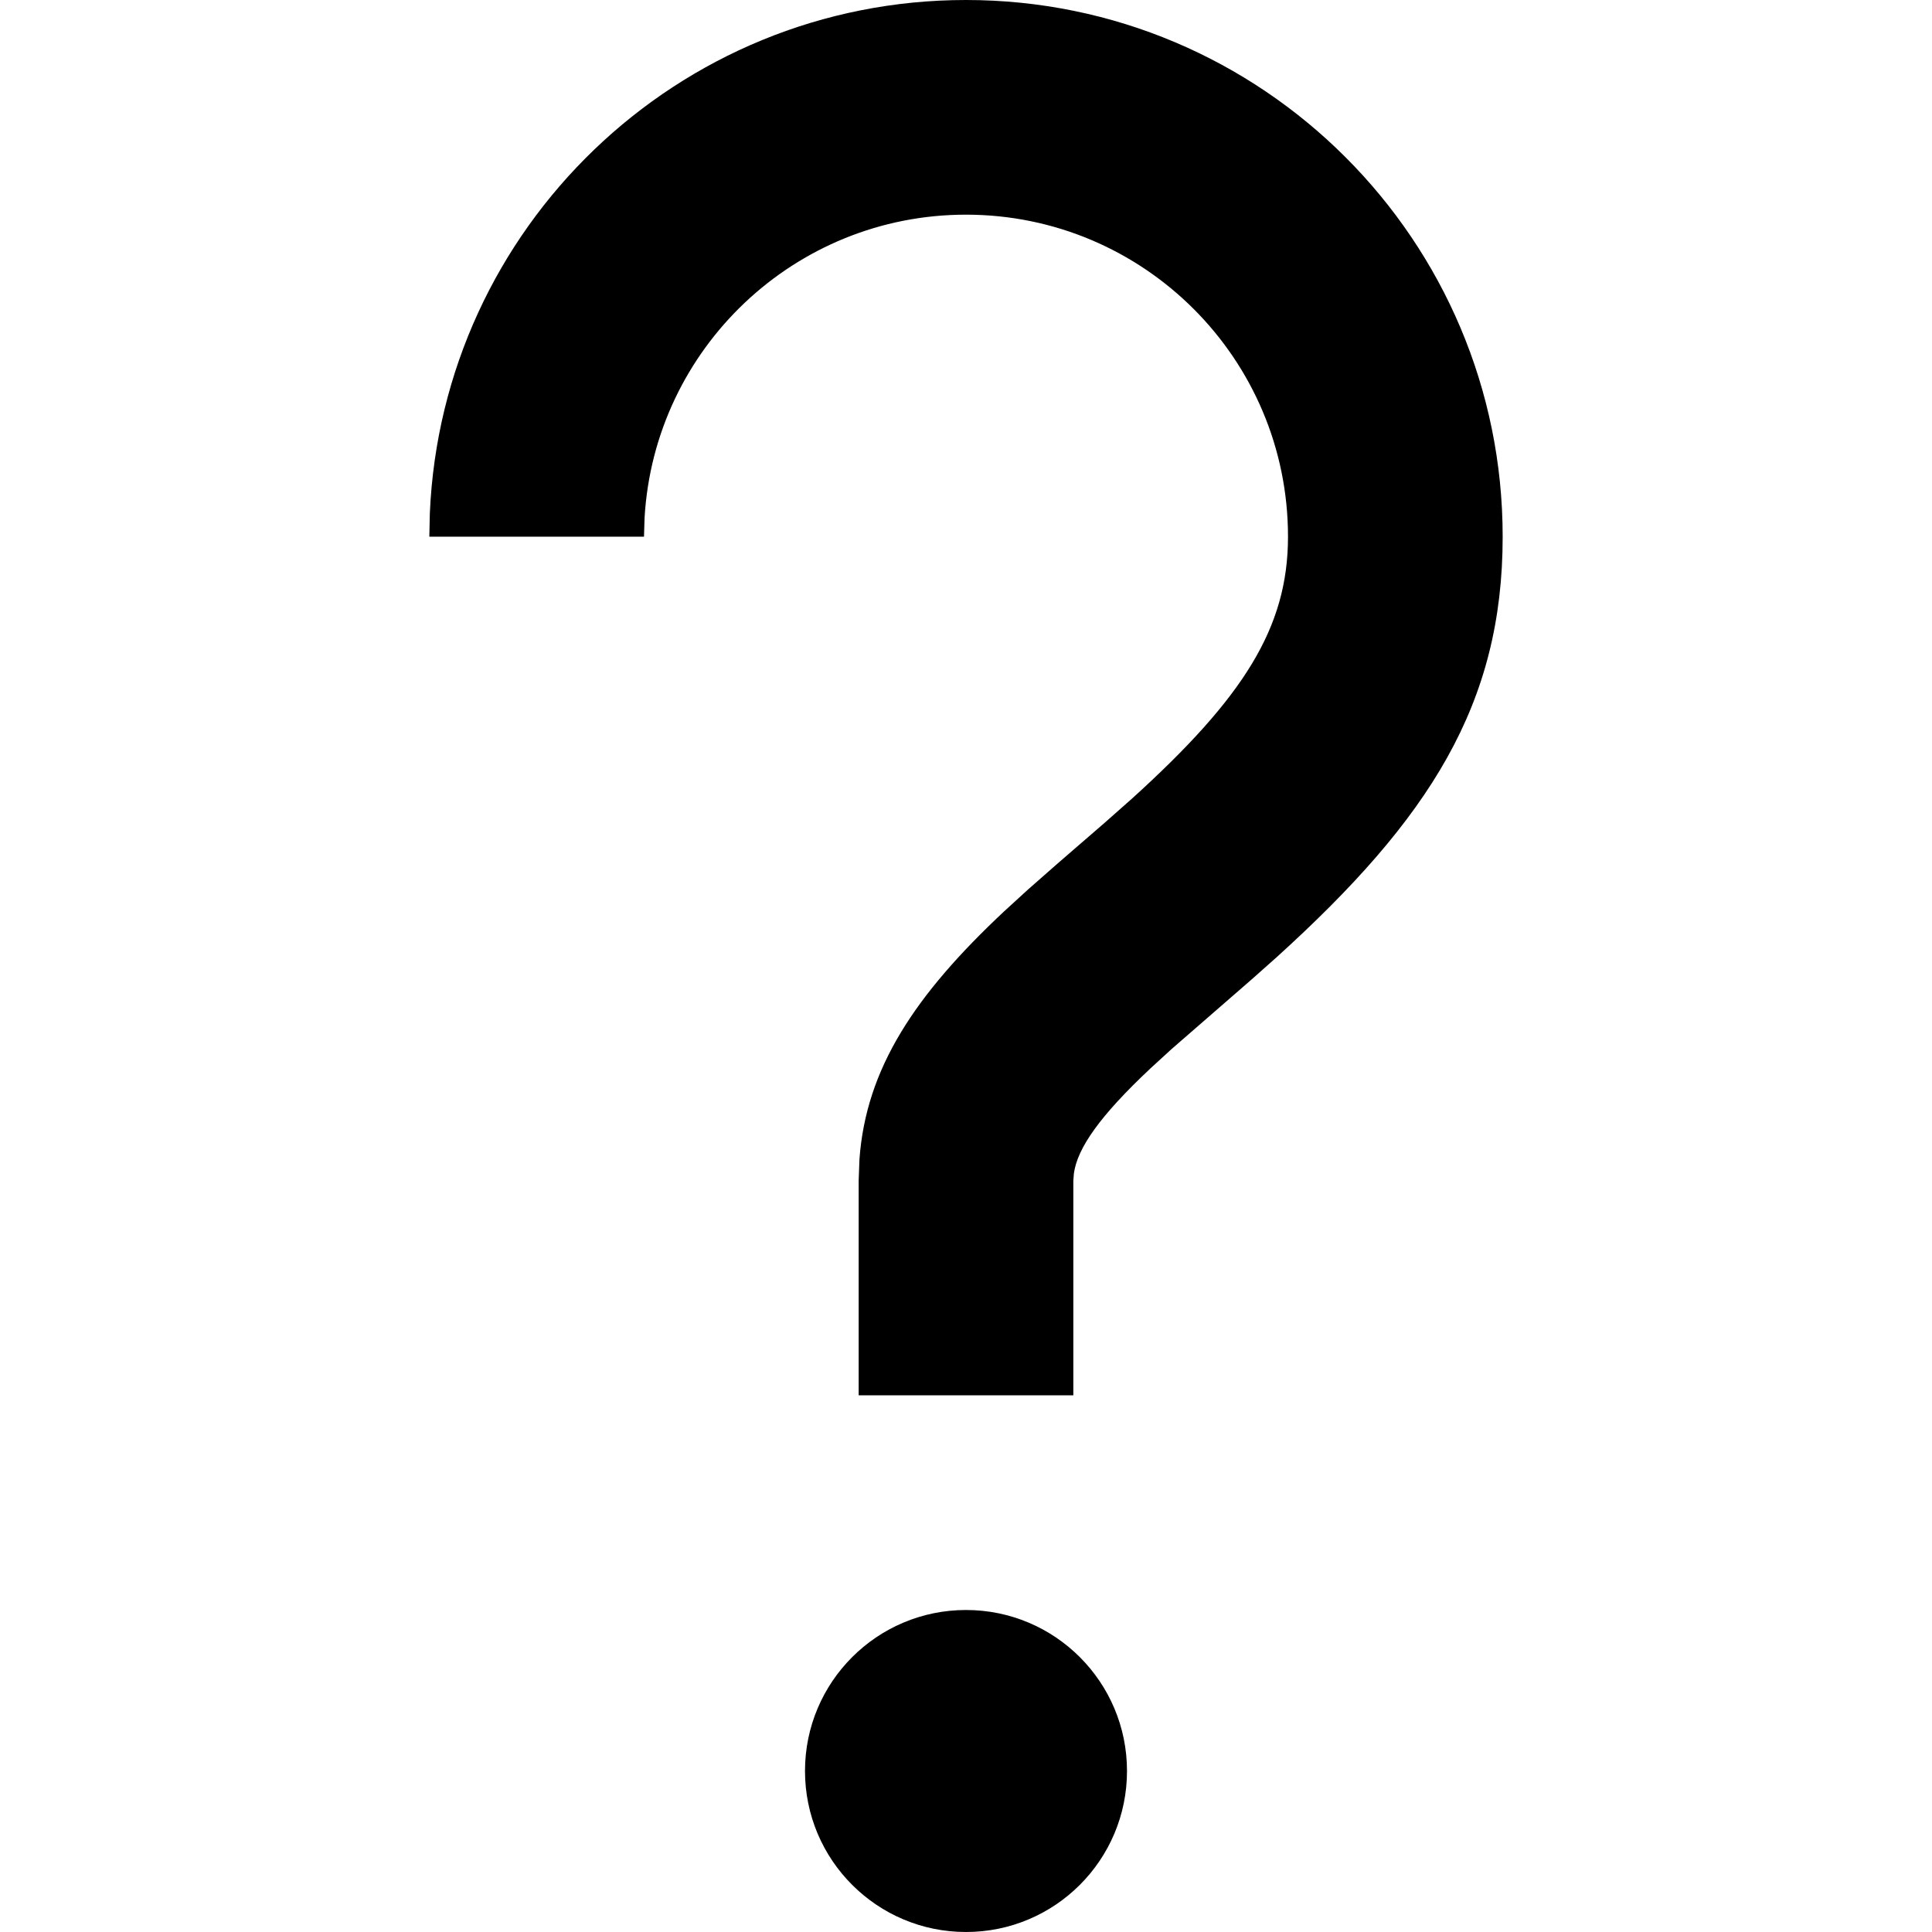 <svg width="27" height="27" viewBox="0 0 27 27" fill="none" xmlns="http://www.w3.org/2000/svg">
<path fill-rule="evenodd" clip-rule="evenodd" d="M21 7.5C21 3.358 17.642 0 13.5 0C9.467 0 6.177 3.183 6.007 7.175L6 7.5H9L9.008 7.236C9.145 4.873 11.104 3 13.5 3C15.985 3 18 5.015 18 7.5C18 8.771 17.382 9.746 15.817 11.163L15.437 11.499L14.774 12.073L14.369 12.429L14.03 12.739C12.79 13.901 12.103 14.928 12.011 16.201L12 16.5V19.5H15V16.5L15.008 16.397C15.058 16.044 15.37 15.595 16.081 14.928L16.375 14.659L17.488 13.691L17.837 13.381C19.985 11.436 21 9.839 21 7.5ZM15.75 24.75C15.75 23.507 14.743 22.5 13.5 22.5C12.257 22.5 11.25 23.507 11.25 24.75C11.25 25.993 12.257 27 13.5 27C14.743 27 15.75 25.993 15.75 24.75Z" fill="black"/>
</svg>
